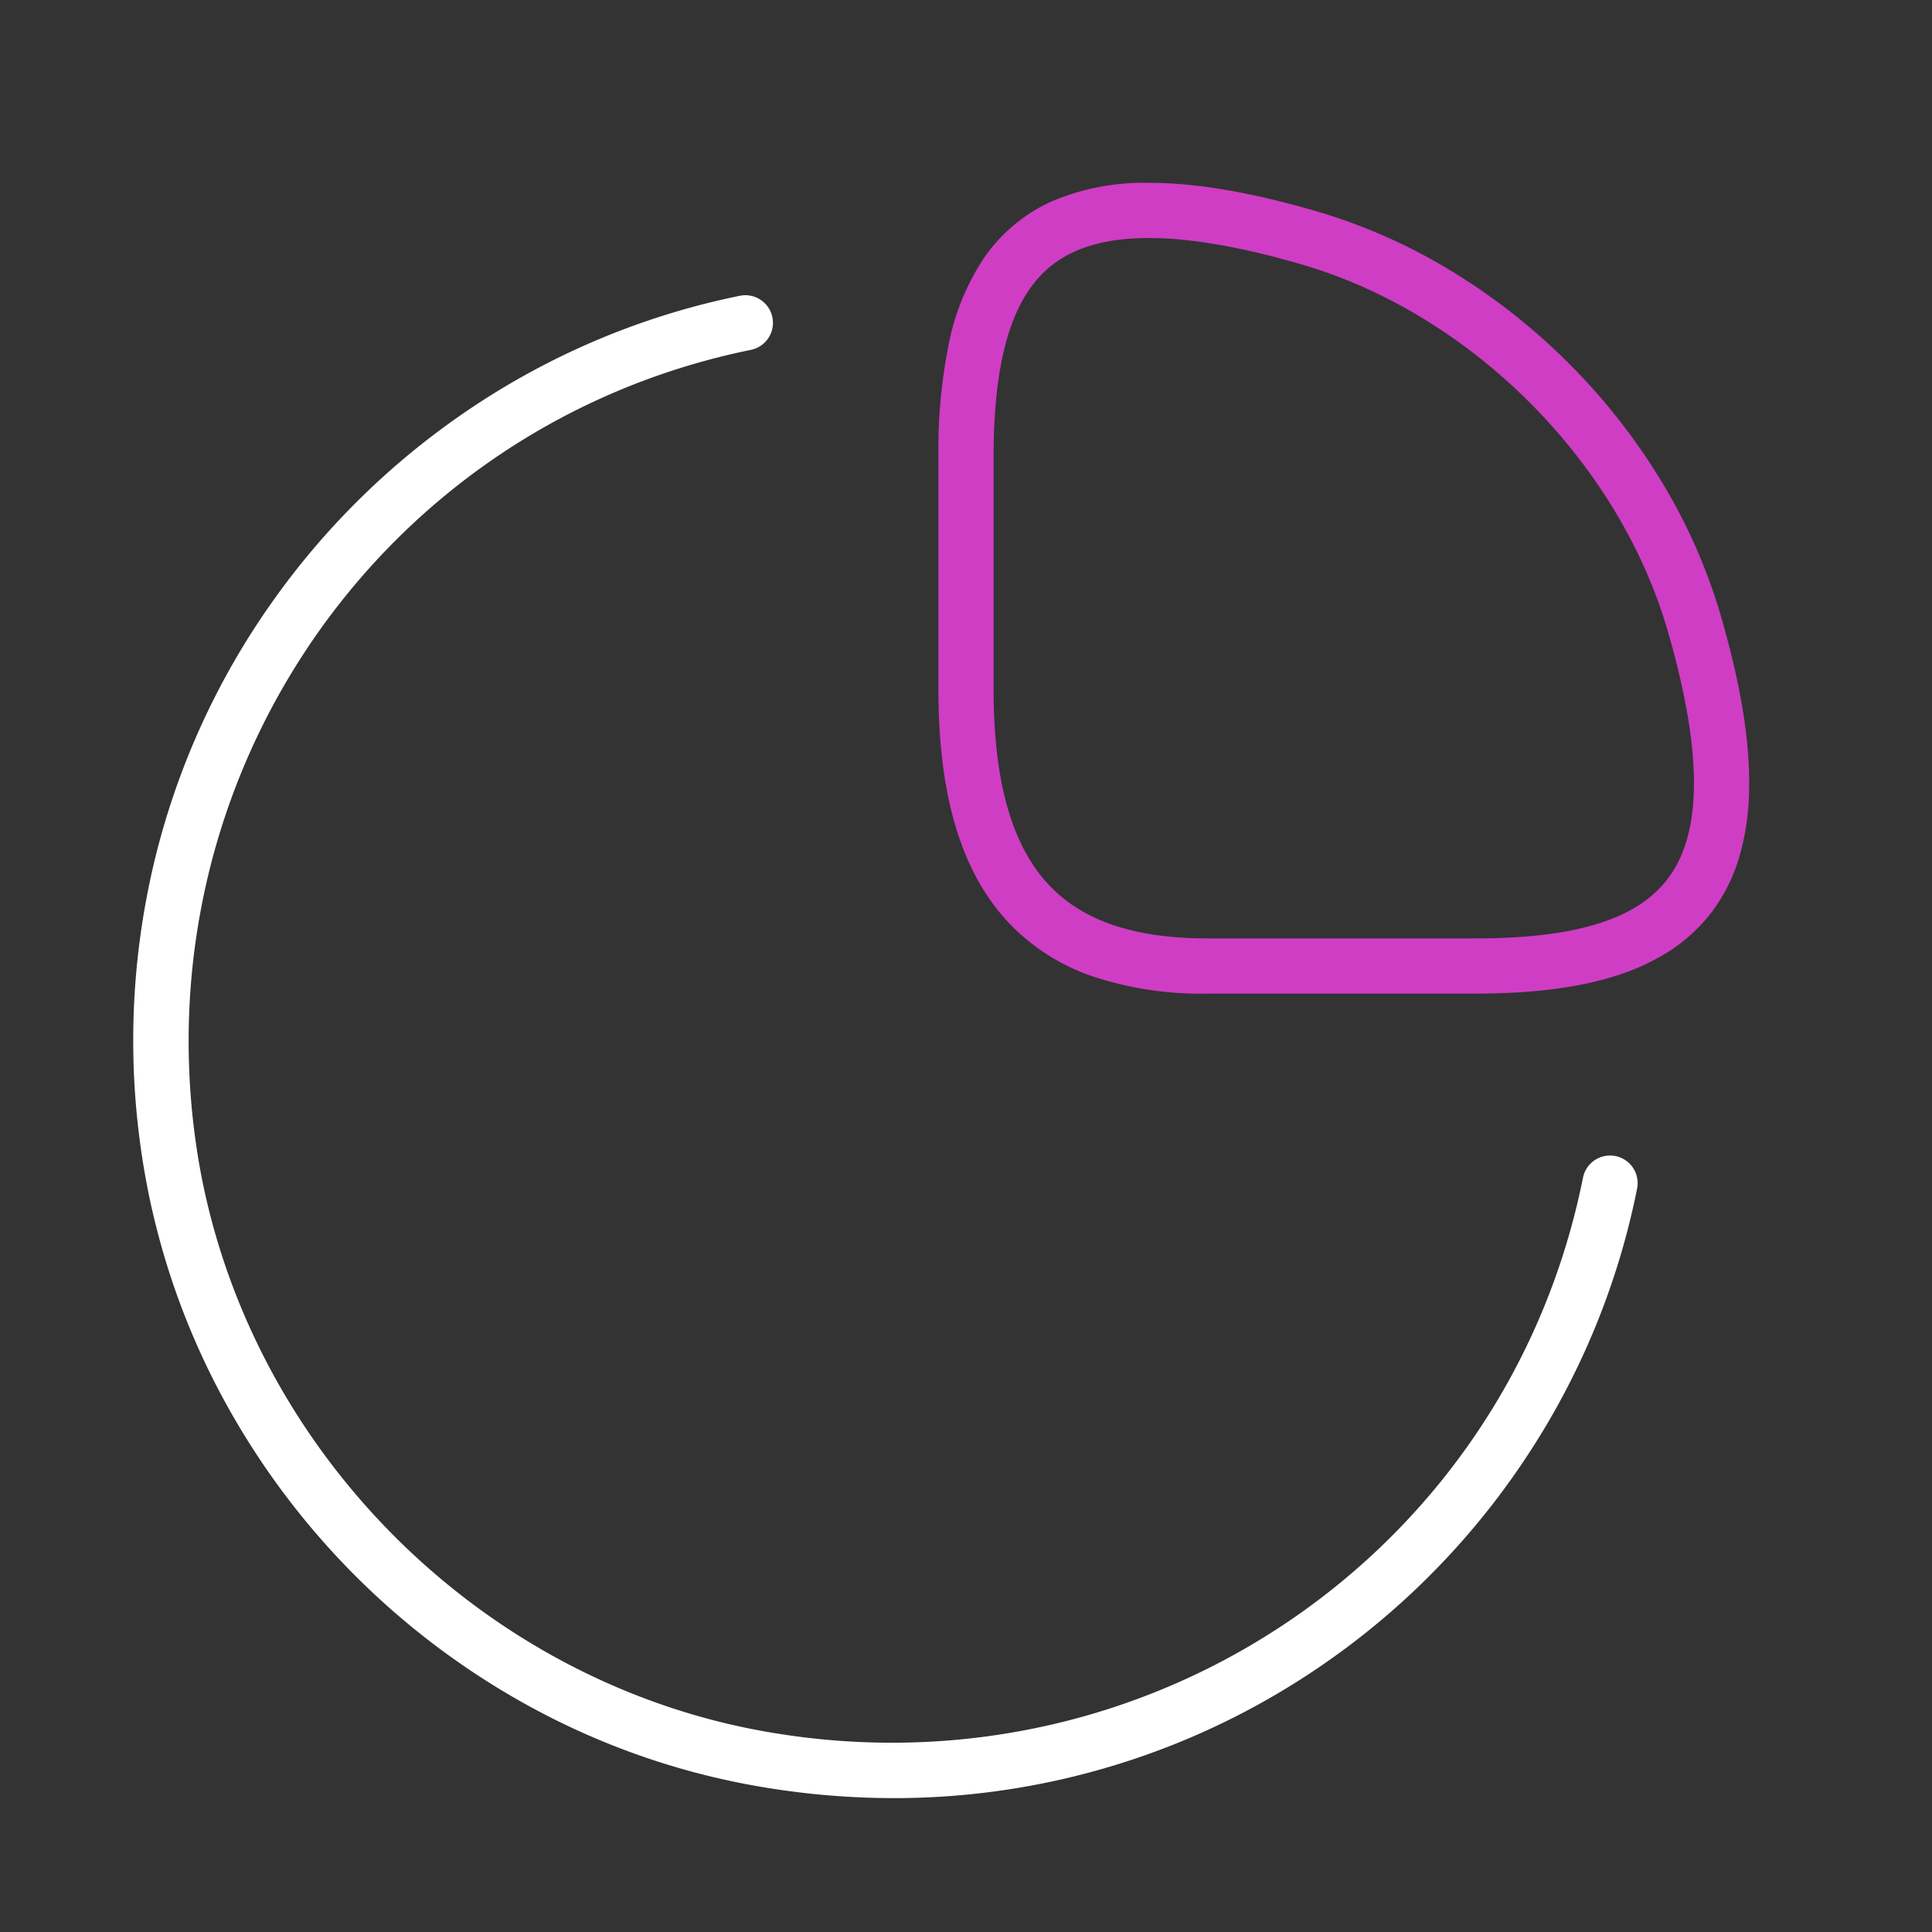 <svg xmlns="http://www.w3.org/2000/svg" width="255" height="255" viewBox="0 0 255 255"><rect x="0" y="0" width="255" height="255" fill="#333333" stroke="none"/><defs><style>.a{fill:#cf3dc4;}.b{fill:#fff;}.c{fill:none;opacity:0;}</style></defs><path class="a" d="M68.293,104.511H33.018a45.277,45.277,0,0,1-15.154-2.272A27.428,27.428,0,0,1,6.405,94.753C.413,88.1-2.5,78.147-2.5,64.318v-30.6A71.007,71.007,0,0,1-1.187,19.05a31.618,31.618,0,0,1,4.63-11.52A21.553,21.553,0,0,1,12.4-.024,31.087,31.087,0,0,1,25.322-2.5c6.231,0,13.532,1.25,22.319,3.822a74.512,74.512,0,0,1,17.709,7.9A82.975,82.975,0,0,1,92.79,36.661a74.5,74.5,0,0,1,7.9,17.7c2.684,9.17,3.932,16.735,3.816,23.131a33.513,33.513,0,0,1-1.275,8.909,22.908,22.908,0,0,1-3.585,7.25,21.928,21.928,0,0,1-5.6,5.208A29.335,29.335,0,0,1,86.8,102.2C81.85,103.755,75.8,104.511,68.293,104.511ZM25.322,4.786c-7.623,0-12.665,2.179-15.866,6.858-3.142,4.592-4.67,11.813-4.67,22.075v30.6c0,11.946,2.3,20.306,7.032,25.559,4.455,4.945,11.389,7.349,21.2,7.349H68.293c13.352,0,21.462-2.523,25.52-7.939,2.2-2.937,3.315-6.836,3.407-11.922.1-5.57-1.085-12.617-3.523-20.948C87.158,34.186,67.825,14.853,45.59,8.313,37.594,5.973,30.774,4.786,25.322,4.786Z" transform="translate(126.357 26.632)"/><path class="b" d="M97.848,195.865A104.336,104.336,0,0,1,81.113,194.5a97.531,97.531,0,0,1-29.544-9.8A101.188,101.188,0,0,1,8.705,141.88a97.936,97.936,0,0,1-9.867-29.542v-.009A101.459,101.459,0,0,1,.225,72.481,99.442,99.442,0,0,1,15.793,38.05,100.834,100.834,0,0,1,42.56,12.084,99.145,99.145,0,0,1,77.569-2.426a3.643,3.643,0,0,1,1.456,7.139c-48.937,9.979-81,56.74-72.994,106.458C12.351,149.79,43.7,181.1,82.275,187.309c49.874,8.1,96.679-24.1,106.562-73.3a3.643,3.643,0,1,1,7.143,1.435,99.477,99.477,0,0,1-14.448,35.164,100.507,100.507,0,0,1-42.322,36.31,99.638,99.638,0,0,1-41.363,8.949Z" transform="translate(20.091 41.463)"/><path class="c" d="M0,0H255V255H0Z"/></svg>